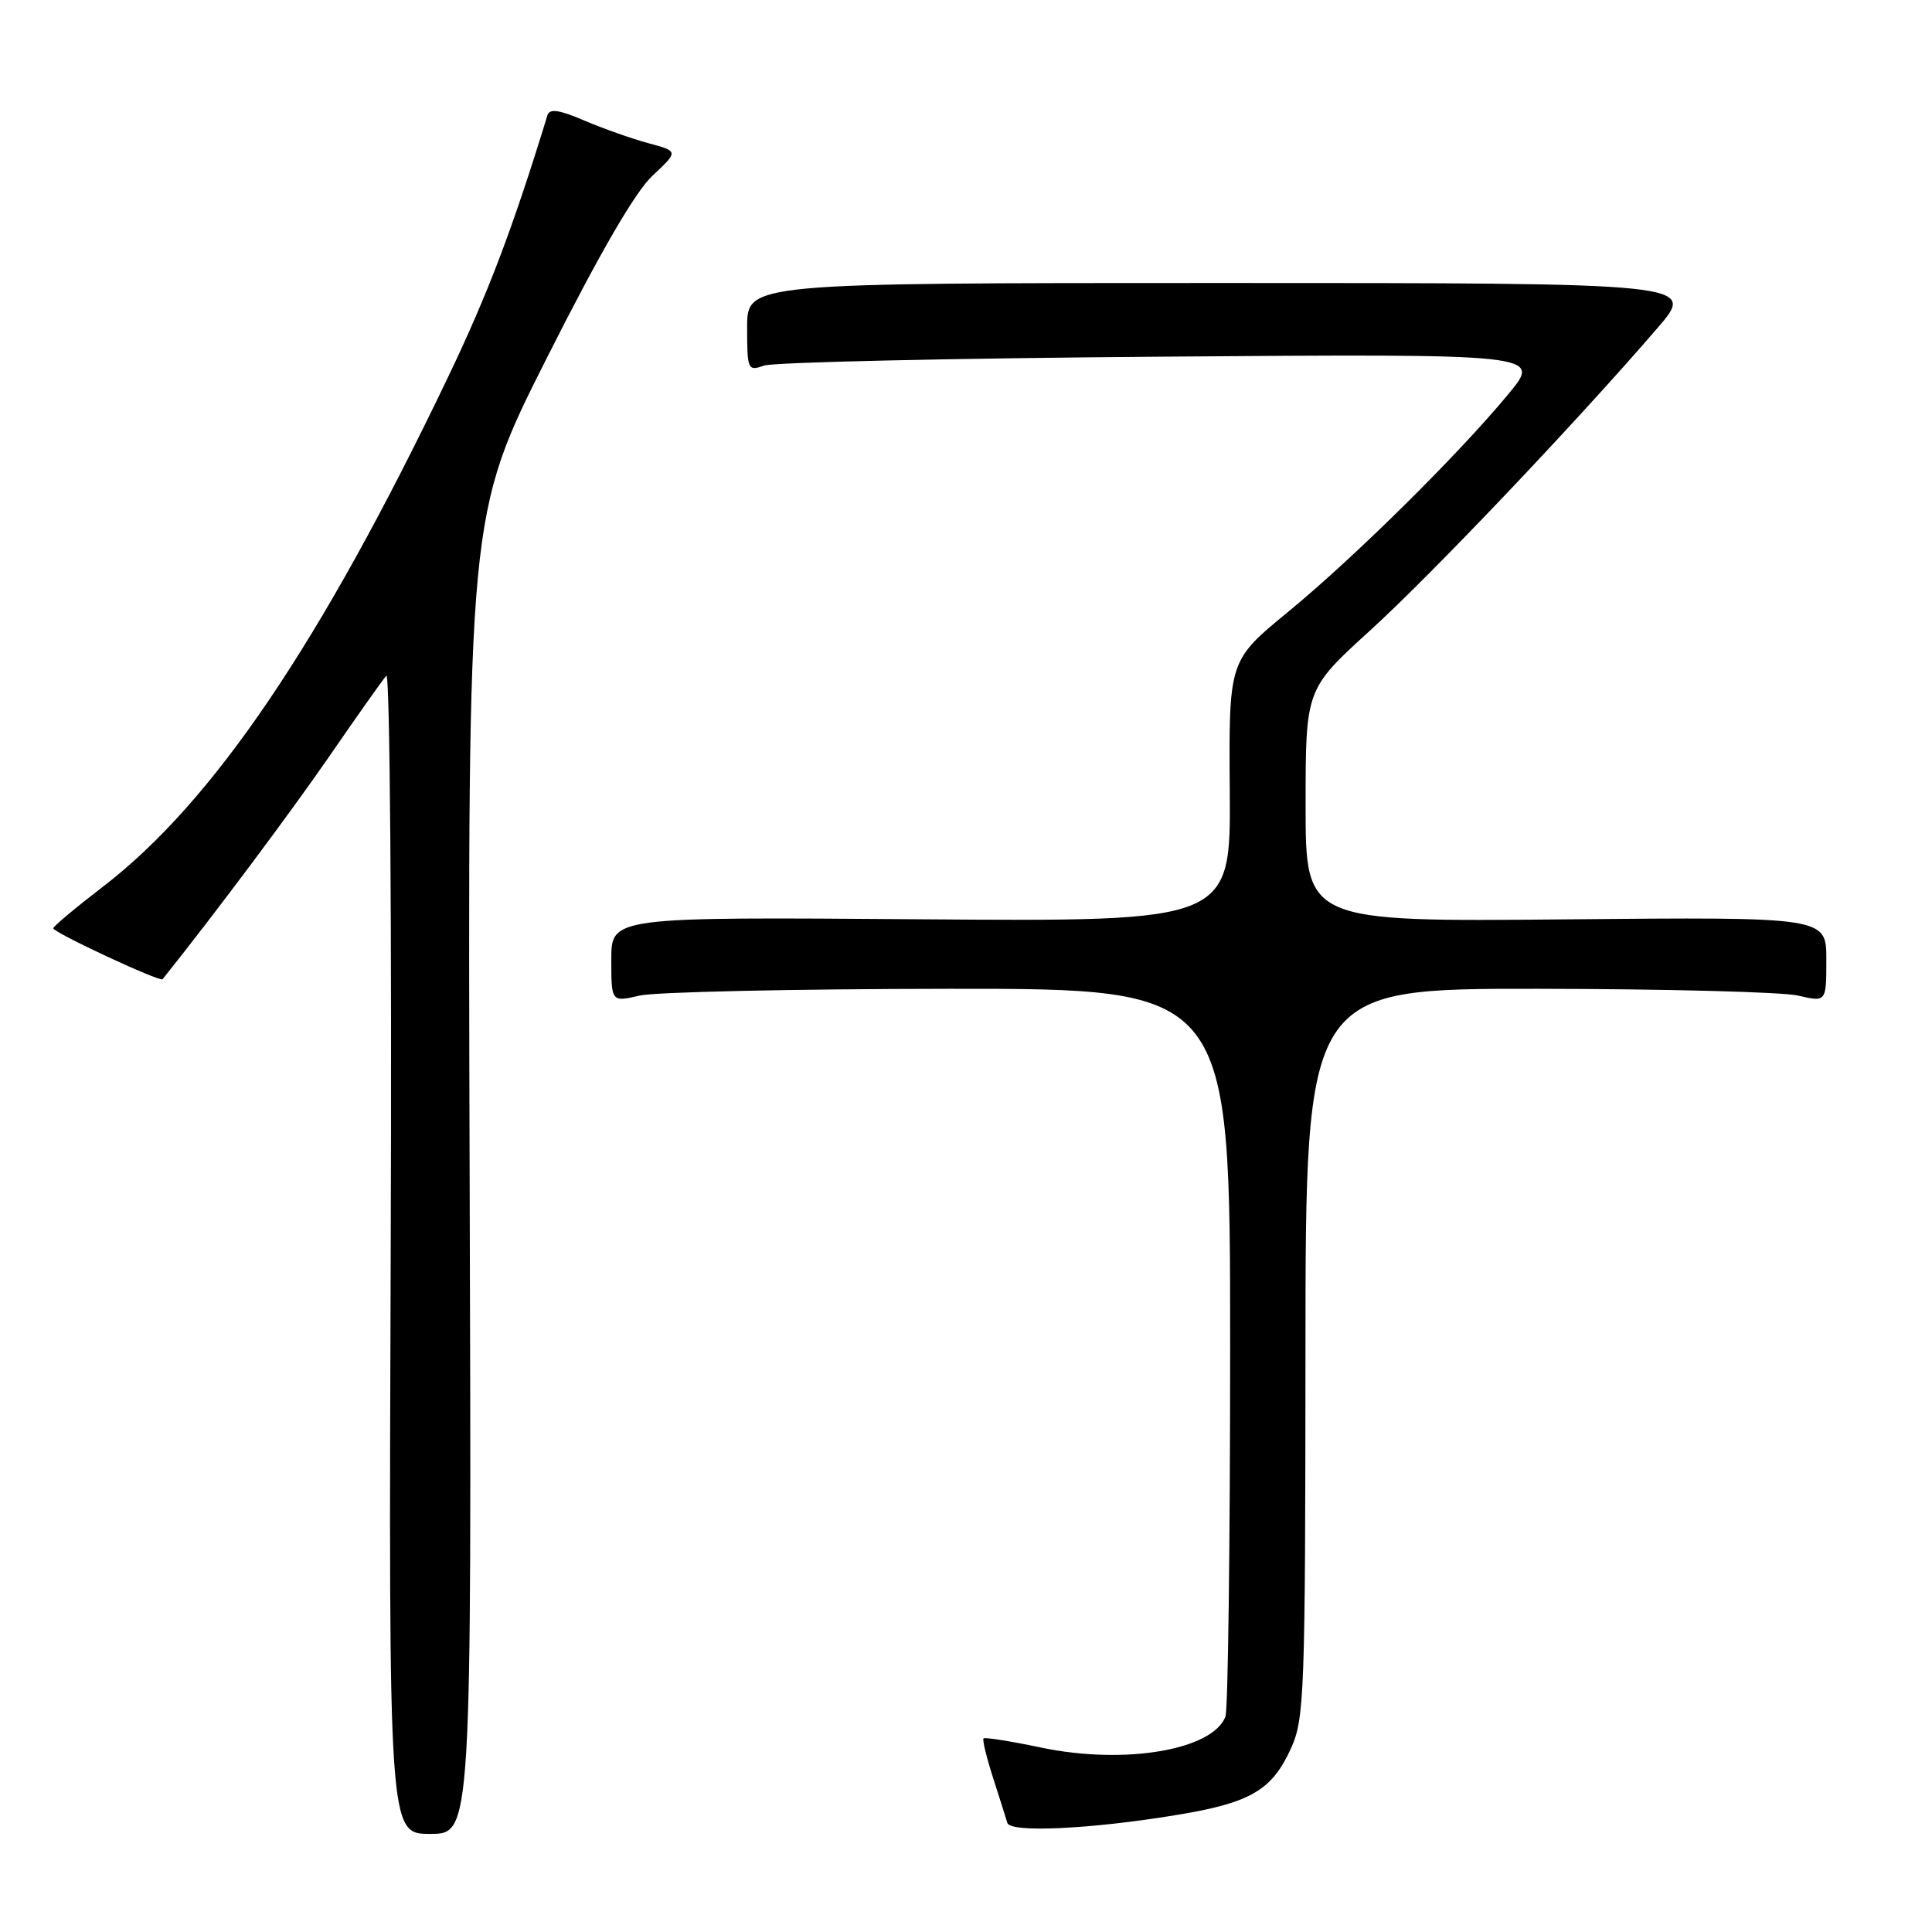 <?xml version="1.0" encoding="UTF-8" standalone="no"?>
<!DOCTYPE svg PUBLIC "-//W3C//DTD SVG 1.1//EN" "http://www.w3.org/Graphics/SVG/1.1/DTD/svg11.dtd" >
<svg xmlns="http://www.w3.org/2000/svg" xmlns:xlink="http://www.w3.org/1999/xlink" version="1.1" viewBox="0 0 256 256">
 <g >
 <path fill="currentColor"
d=" M 62.23 155.62 C 61.97 68.23 61.97 68.23 72.49 47.37 C 79.50 33.47 84.17 25.42 86.46 23.28 C 89.91 20.05 89.91 20.05 85.94 18.98 C 83.75 18.39 79.93 17.04 77.44 15.98 C 74.10 14.54 72.82 14.36 72.54 15.27 C 67.94 30.27 64.68 38.86 59.41 49.88 C 42.51 85.20 28.24 106.29 13.63 117.50 C 10.05 120.25 7.09 122.72 7.06 123.00 C 7.01 123.54 21.21 130.16 21.54 129.75 C 28.09 121.59 38.51 107.66 43.62 100.24 C 47.31 94.88 50.72 90.06 51.19 89.53 C 51.67 88.98 51.93 122.61 51.77 165.78 C 51.50 243.00 51.50 243.00 57.00 243.00 C 62.50 243.00 62.50 243.00 62.23 155.62 Z  M 155.81 240.51 C 165.68 238.90 168.53 237.24 171.06 231.67 C 172.84 227.76 172.96 224.44 172.98 179.25 C 173.00 131.00 173.00 131.00 203.75 131.02 C 220.66 131.04 236.19 131.44 238.25 131.92 C 242.00 132.79 242.00 132.79 242.00 127.14 C 242.00 121.50 242.00 121.50 207.50 121.82 C 173.00 122.14 173.00 122.14 173.00 106.73 C 173.00 91.32 173.00 91.32 181.55 83.54 C 189.76 76.07 208.84 55.98 219.63 43.46 C 224.76 37.50 224.76 37.50 161.88 37.50 C 99.00 37.50 99.00 37.50 99.00 43.37 C 99.00 49.02 99.08 49.20 101.25 48.44 C 102.49 48.00 126.18 47.47 153.89 47.26 C 204.29 46.88 204.29 46.88 199.89 52.19 C 193.22 60.26 179.42 73.90 170.66 81.09 C 162.82 87.53 162.82 87.53 162.95 104.82 C 163.08 122.12 163.08 122.12 122.04 121.81 C 81.00 121.50 81.00 121.50 81.00 127.14 C 81.00 132.79 81.00 132.79 84.75 131.92 C 86.81 131.44 105.26 131.04 125.75 131.02 C 163.00 131.00 163.00 131.00 163.00 178.42 C 163.00 204.50 162.72 226.56 162.38 227.46 C 160.67 231.90 149.02 233.87 137.99 231.57 C 133.95 230.72 130.49 230.17 130.32 230.35 C 130.15 230.52 130.72 232.87 131.59 235.58 C 132.46 238.29 133.31 240.97 133.48 241.55 C 133.86 242.87 144.45 242.38 155.81 240.51 Z "/>
</g>
</svg>